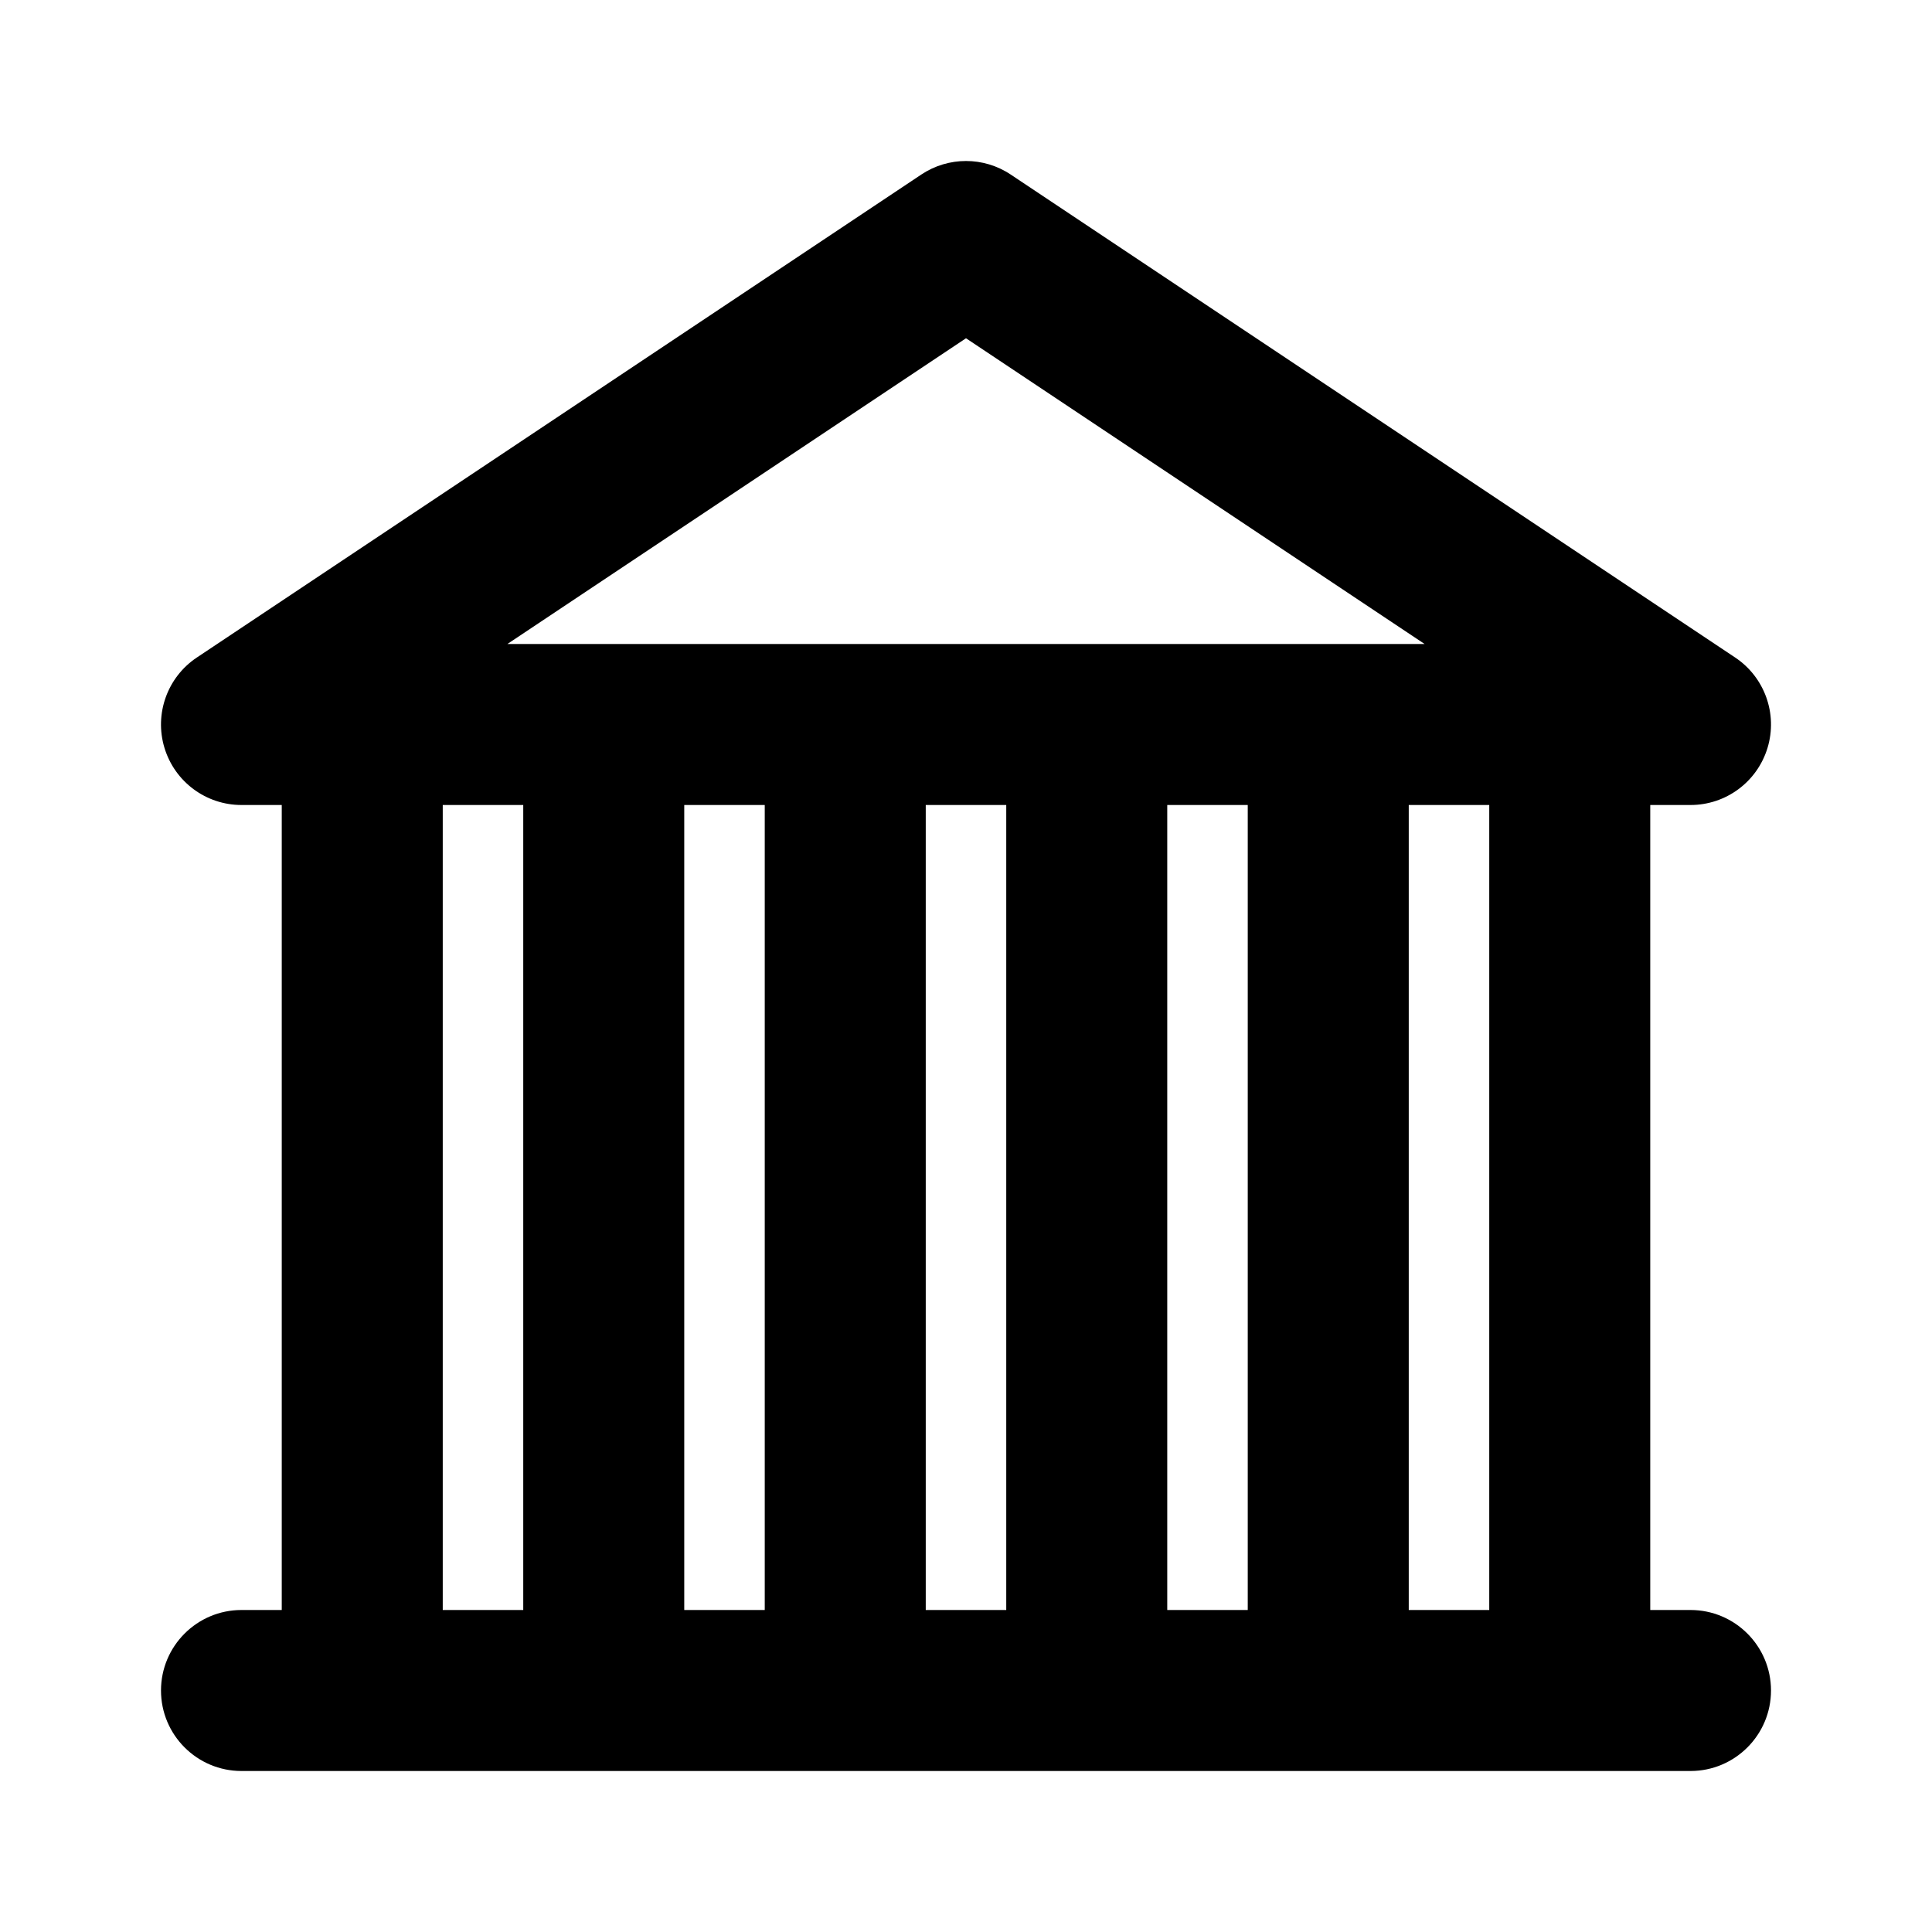 <svg width="1em" height="1em" viewBox="0 0 24 24" fill="none" xmlns="http://www.w3.org/2000/svg">
<path fill-rule="evenodd" clip-rule="evenodd" d="M12.555 2.168C12.219 1.944 11.781 1.944 11.445 2.168L2.445 8.168C2.079 8.412 1.915 8.868 2.043 9.29C2.171 9.712 2.559 10 3 10H3.5V20H3C2.448 20 2 20.448 2 21C2 21.552 2.448 22 3 22H21C21.552 22 22 21.552 22 21C22 20.448 21.552 20 21 20H20.5V10H21C21.441 10 21.829 9.712 21.957 9.29C22.085 8.868 21.921 8.412 21.555 8.168L12.555 2.168ZM17.5 20H18.5V10H17.5V20ZM15.5 10V20H14.5V10H15.5ZM17.697 8L12 4.202L6.303 8H17.697ZM12.5 10V20H11.5V10H12.5ZM9.5 10V20H8.5V10H9.5ZM6.5 10V20H5.5V10H6.5Z" fill="currentColor"></path>
</svg>